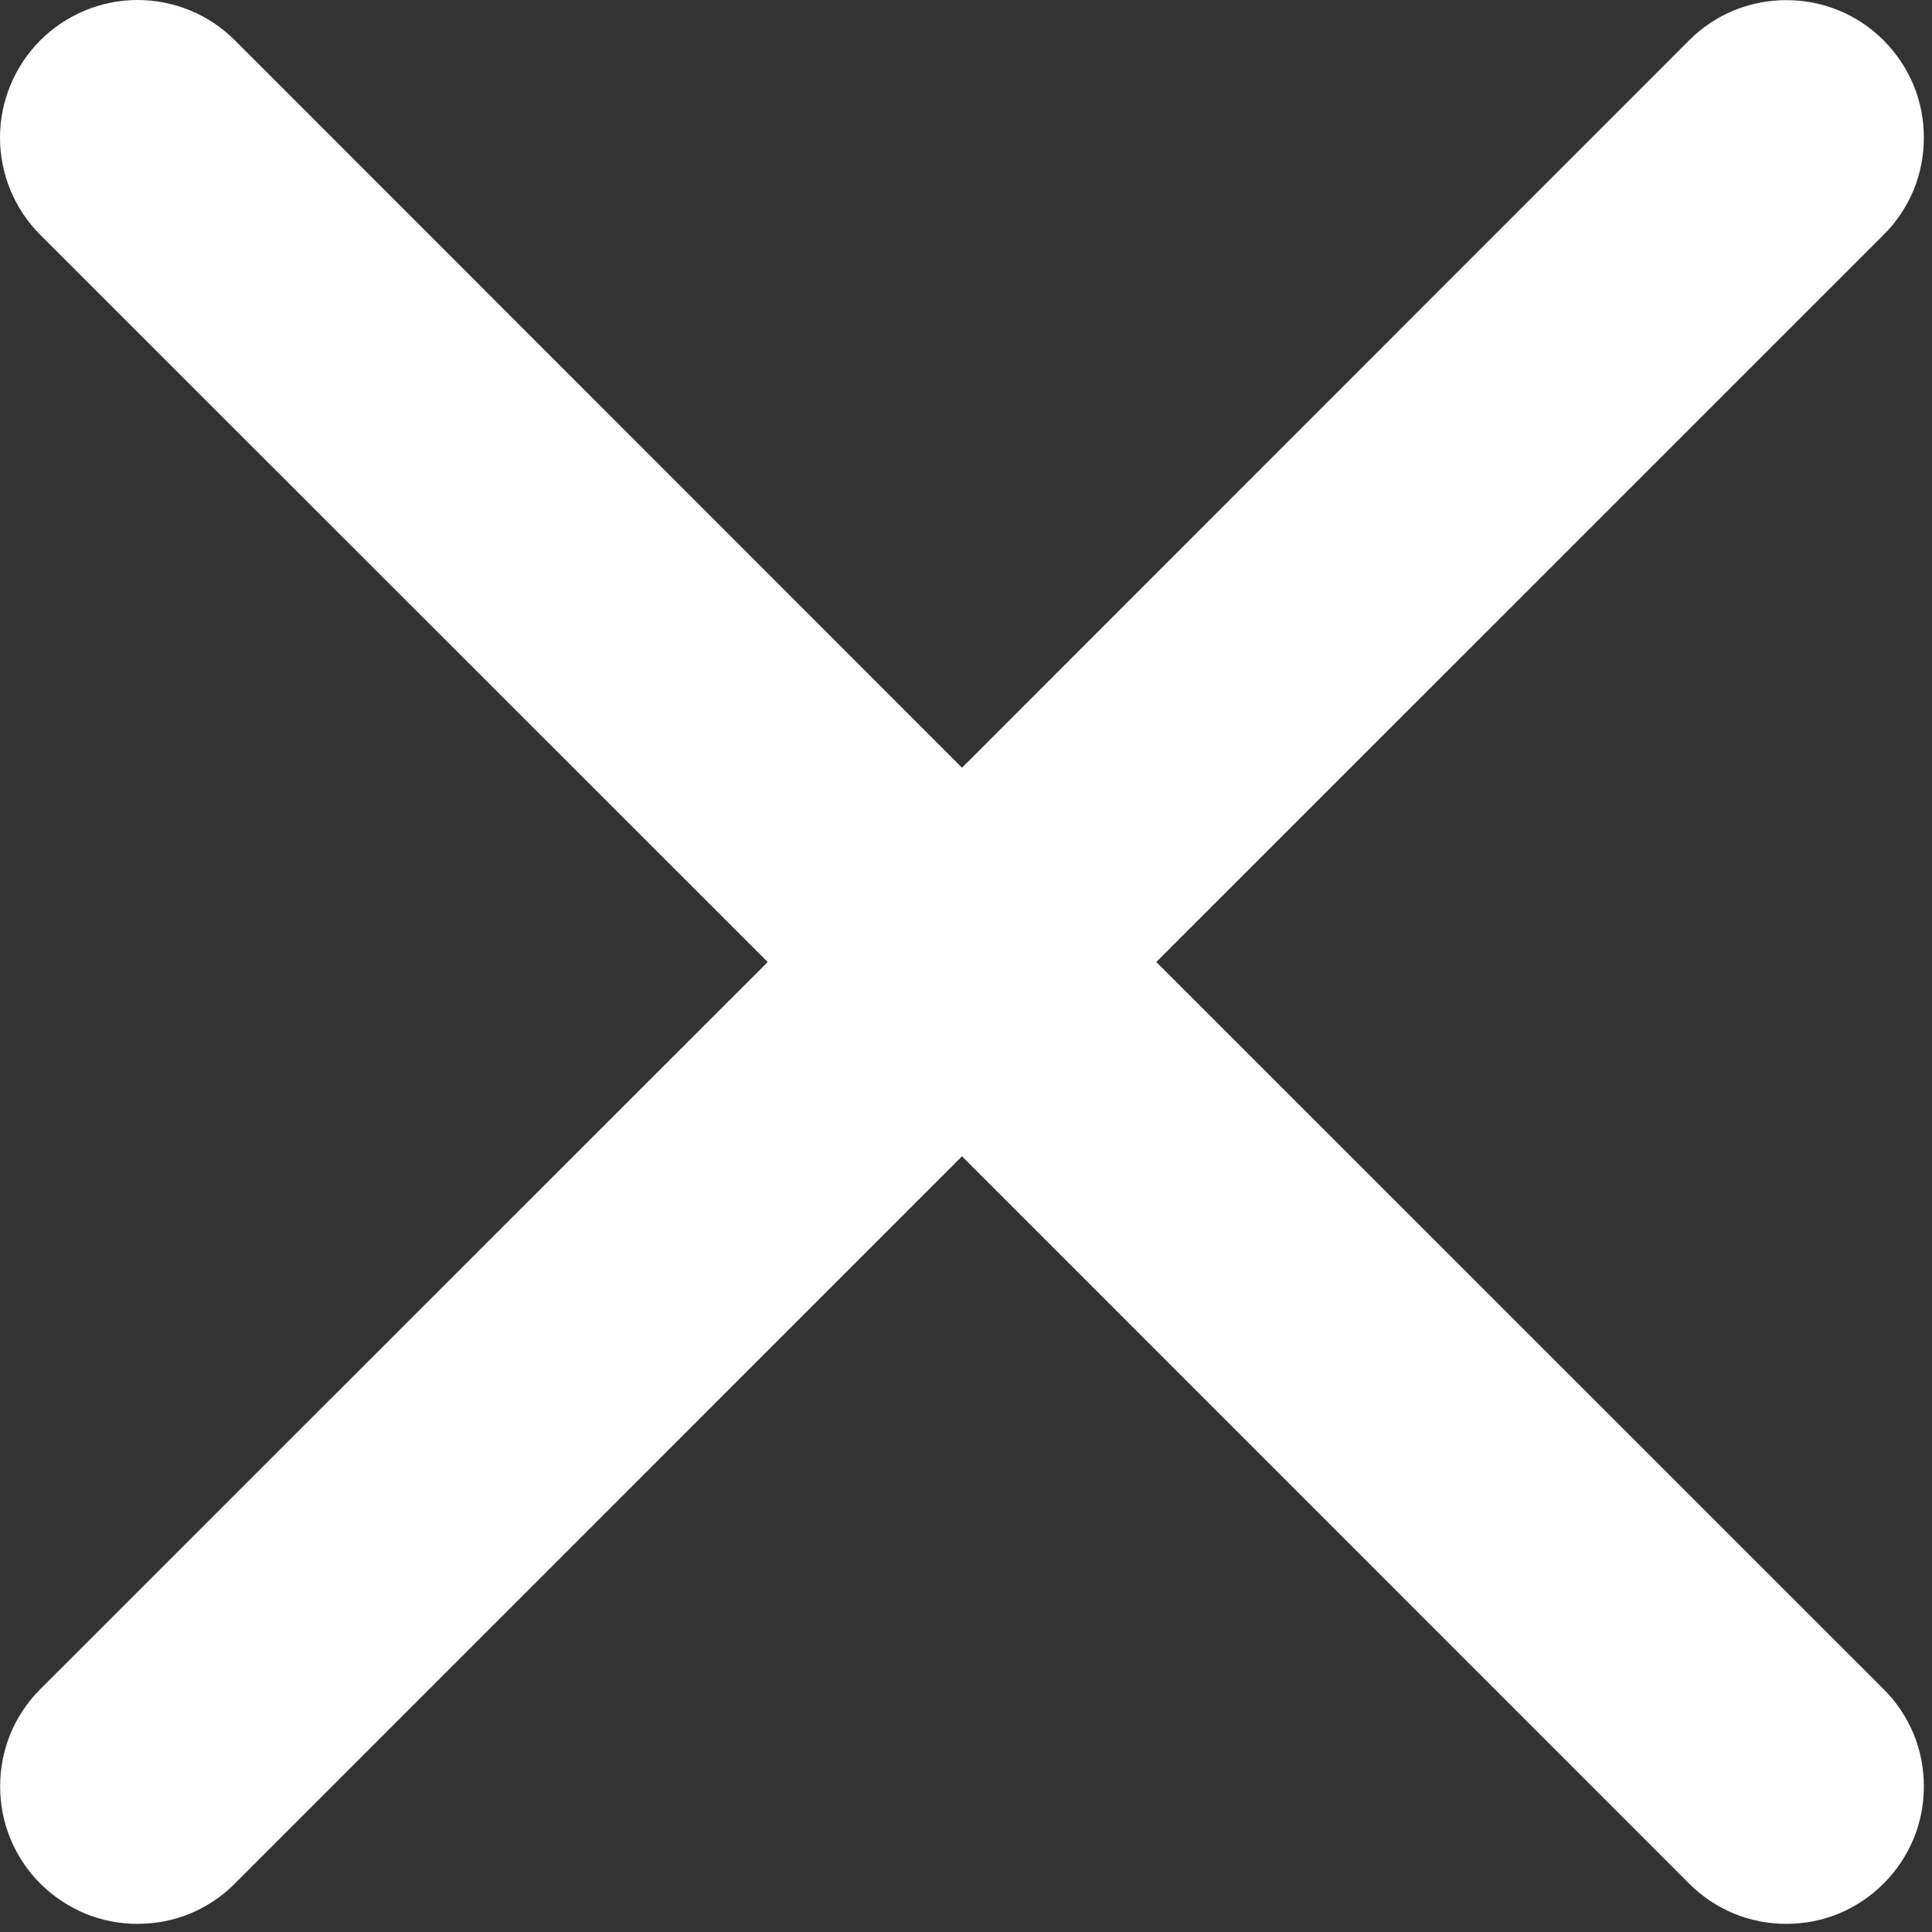 <svg width="14" height="14" viewBox="0 0 14 14" fill="none" xmlns="http://www.w3.org/2000/svg">
<rect x="0" y="0" width="14" height="14" fill="#333333" stroke="none"/>
<path d="M0.292 0.292C0.385 0.2 0.495 0.126 0.616 0.076C0.737 0.026 0.866 0 0.997 0C1.128 0 1.258 0.026 1.379 0.076C1.5 0.126 1.61 0.2 1.702 0.292L6.971 5.563L12.24 0.292C12.332 0.2 12.442 0.126 12.563 0.076C12.684 0.026 12.814 0.001 12.945 0.001C13.075 0.001 13.205 0.026 13.326 0.076C13.447 0.126 13.557 0.2 13.649 0.292C13.742 0.385 13.815 0.495 13.866 0.616C13.916 0.737 13.941 0.866 13.941 0.997C13.941 1.128 13.916 1.258 13.866 1.379C13.815 1.5 13.742 1.61 13.649 1.702L8.379 6.971L13.649 12.24C13.742 12.332 13.815 12.442 13.866 12.563C13.916 12.684 13.941 12.814 13.941 12.945C13.941 13.075 13.916 13.205 13.866 13.326C13.815 13.447 13.742 13.557 13.649 13.649C13.557 13.742 13.447 13.815 13.326 13.866C13.205 13.916 13.075 13.941 12.945 13.941C12.814 13.941 12.684 13.916 12.563 13.866C12.442 13.815 12.332 13.742 12.24 13.649L6.971 8.379L1.702 13.649C1.61 13.742 1.5 13.815 1.379 13.866C1.258 13.916 1.128 13.941 0.997 13.941C0.866 13.941 0.737 13.916 0.616 13.866C0.495 13.815 0.385 13.742 0.292 13.649C0.2 13.557 0.126 13.447 0.076 13.326C0.026 13.205 0.001 13.075 0.001 12.945C0.001 12.814 0.026 12.684 0.076 12.563C0.126 12.442 0.2 12.332 0.292 12.24L5.563 6.971L0.292 1.702C0.2 1.61 0.126 1.5 0.076 1.379C0.026 1.258 0 1.128 0 0.997C0 0.866 0.026 0.737 0.076 0.616C0.126 0.495 0.2 0.385 0.292 0.292Z" fill="white"/>
</svg>
